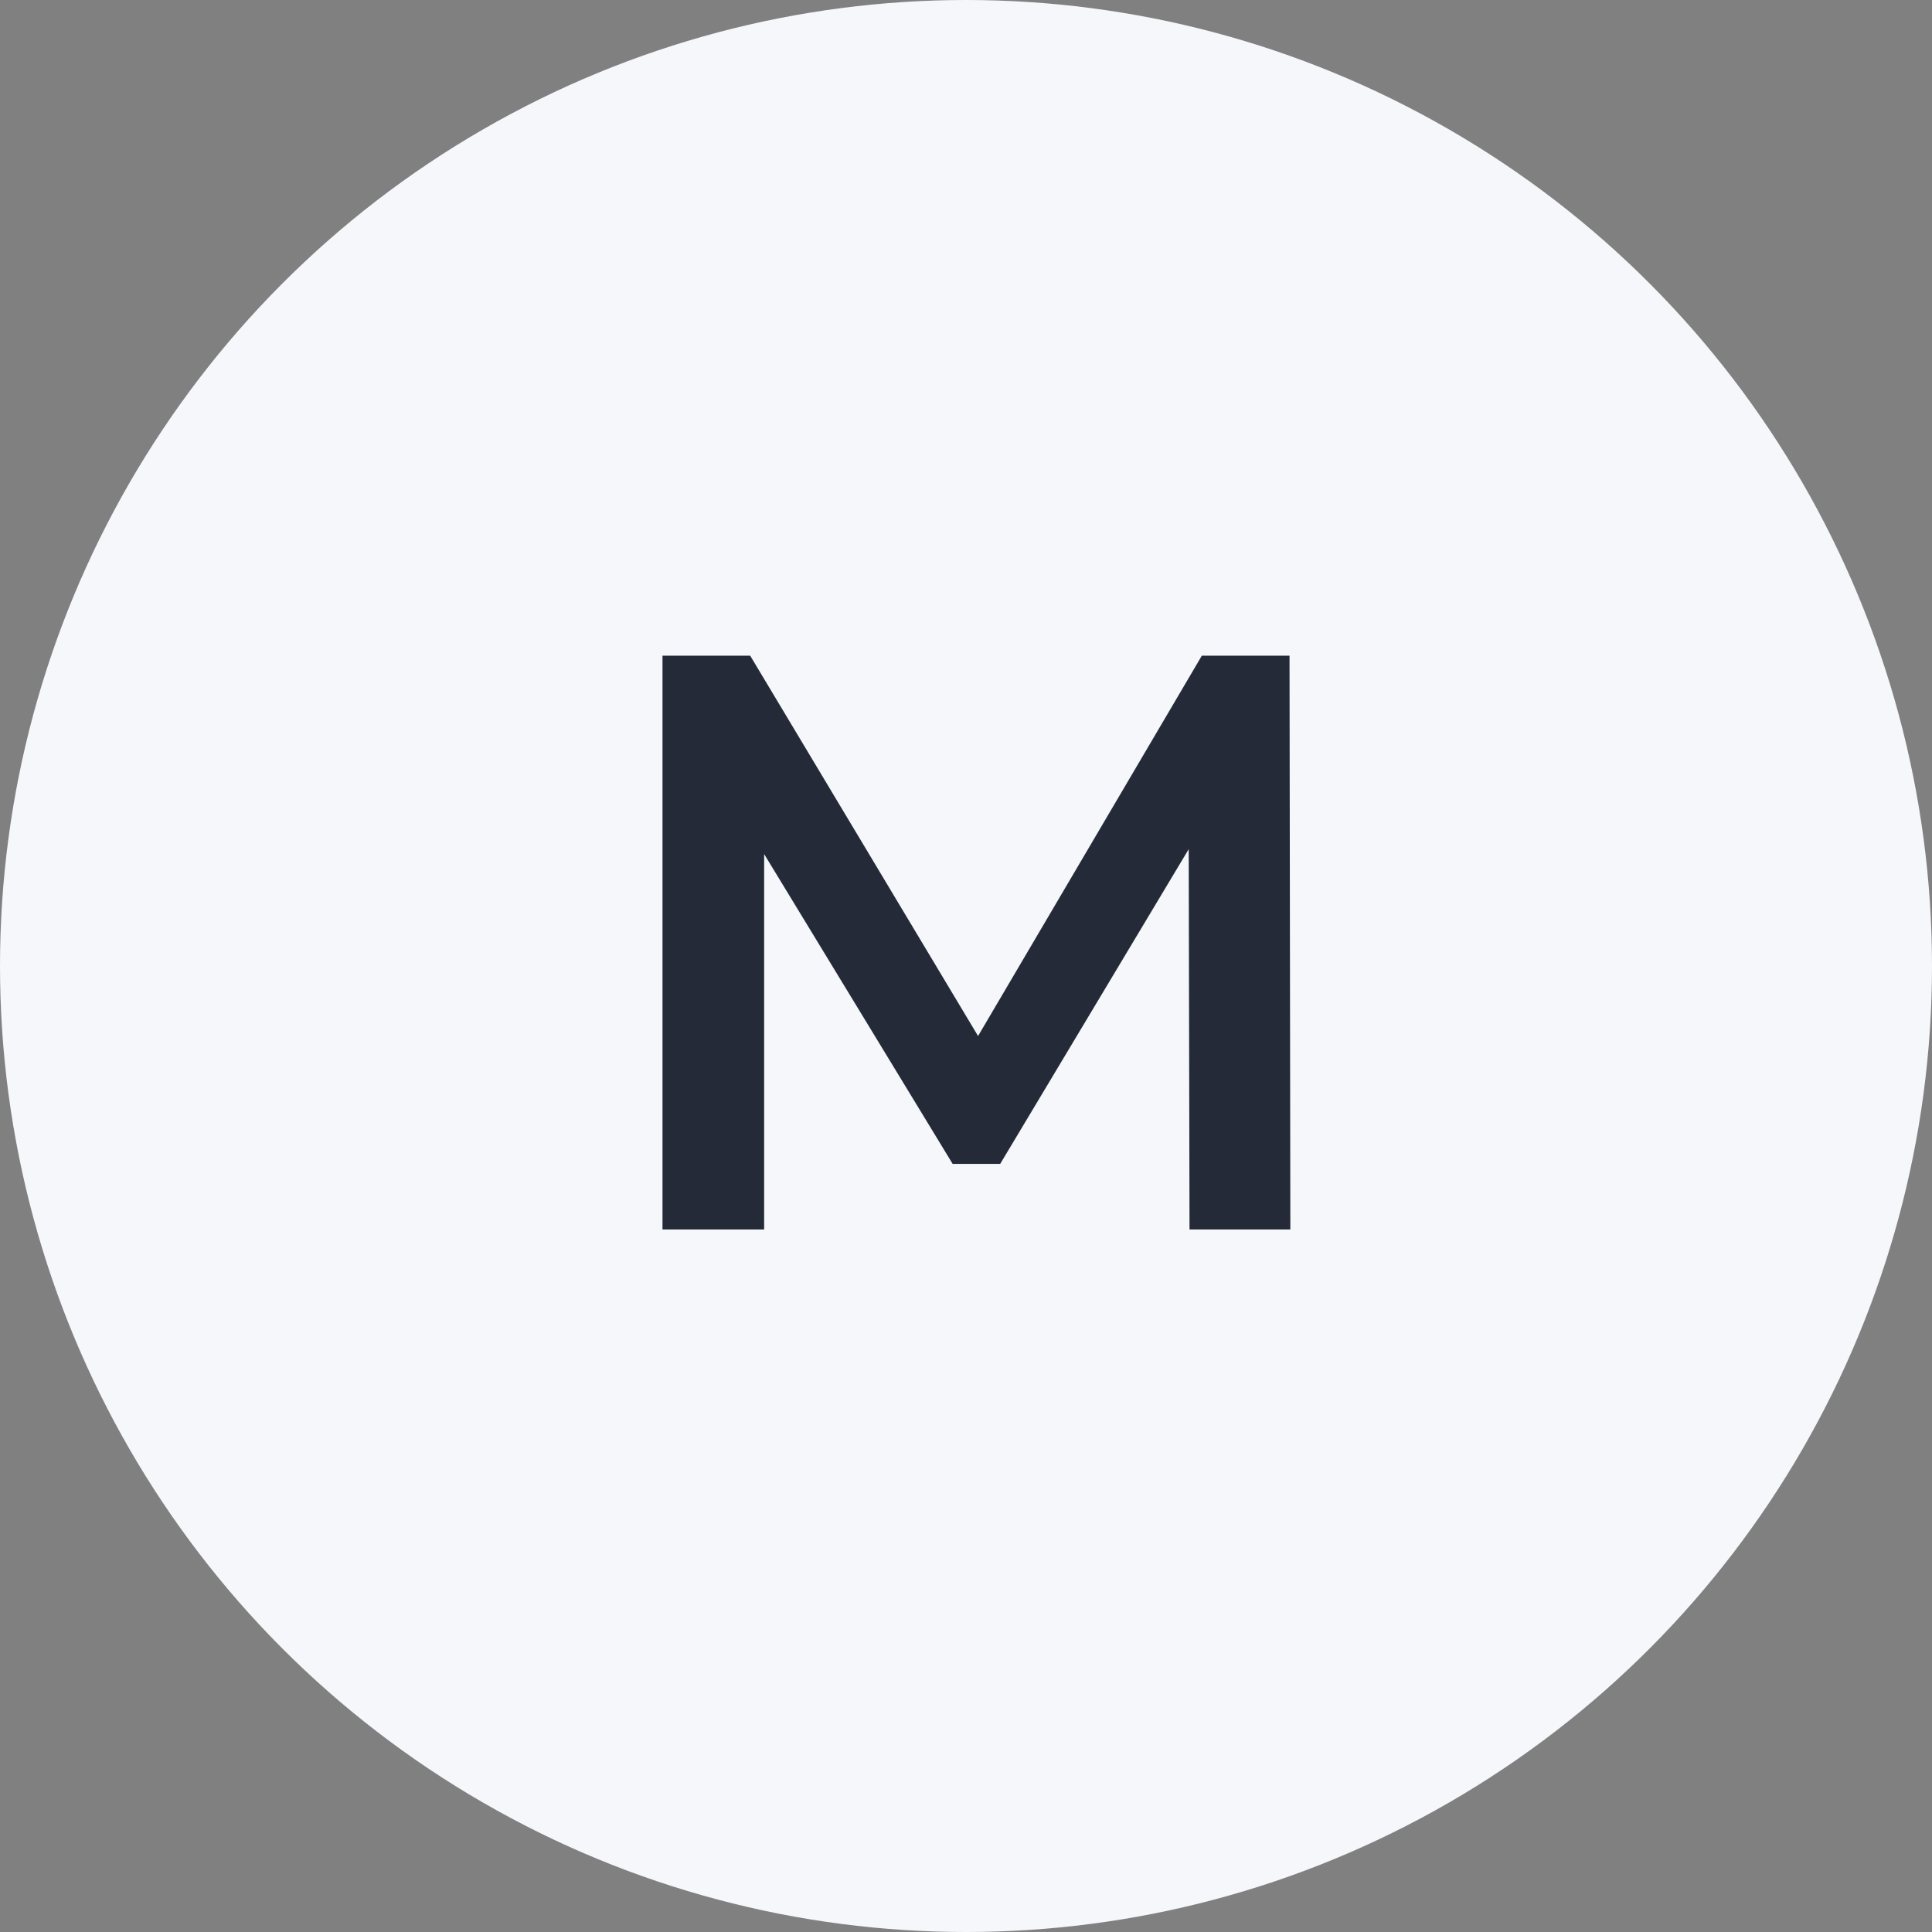 <svg width="33" height="33" viewBox="0 0 33 33" fill="none" xmlns="http://www.w3.org/2000/svg">
<rect x="0" y="0" width="33" height="33" fill="#808080" stroke="none"/>
<circle cx="16.5" cy="16.5" r="16.5" fill="#F5F7FA"/>
<path d="M20.318 21L20.304 14.504L17.084 19.88H16.272L13.052 14.588V21H11.316V11.2H12.814L16.706 17.696L20.528 11.2H22.026L22.04 21H20.318Z" fill="#242A37"/>
</svg>
